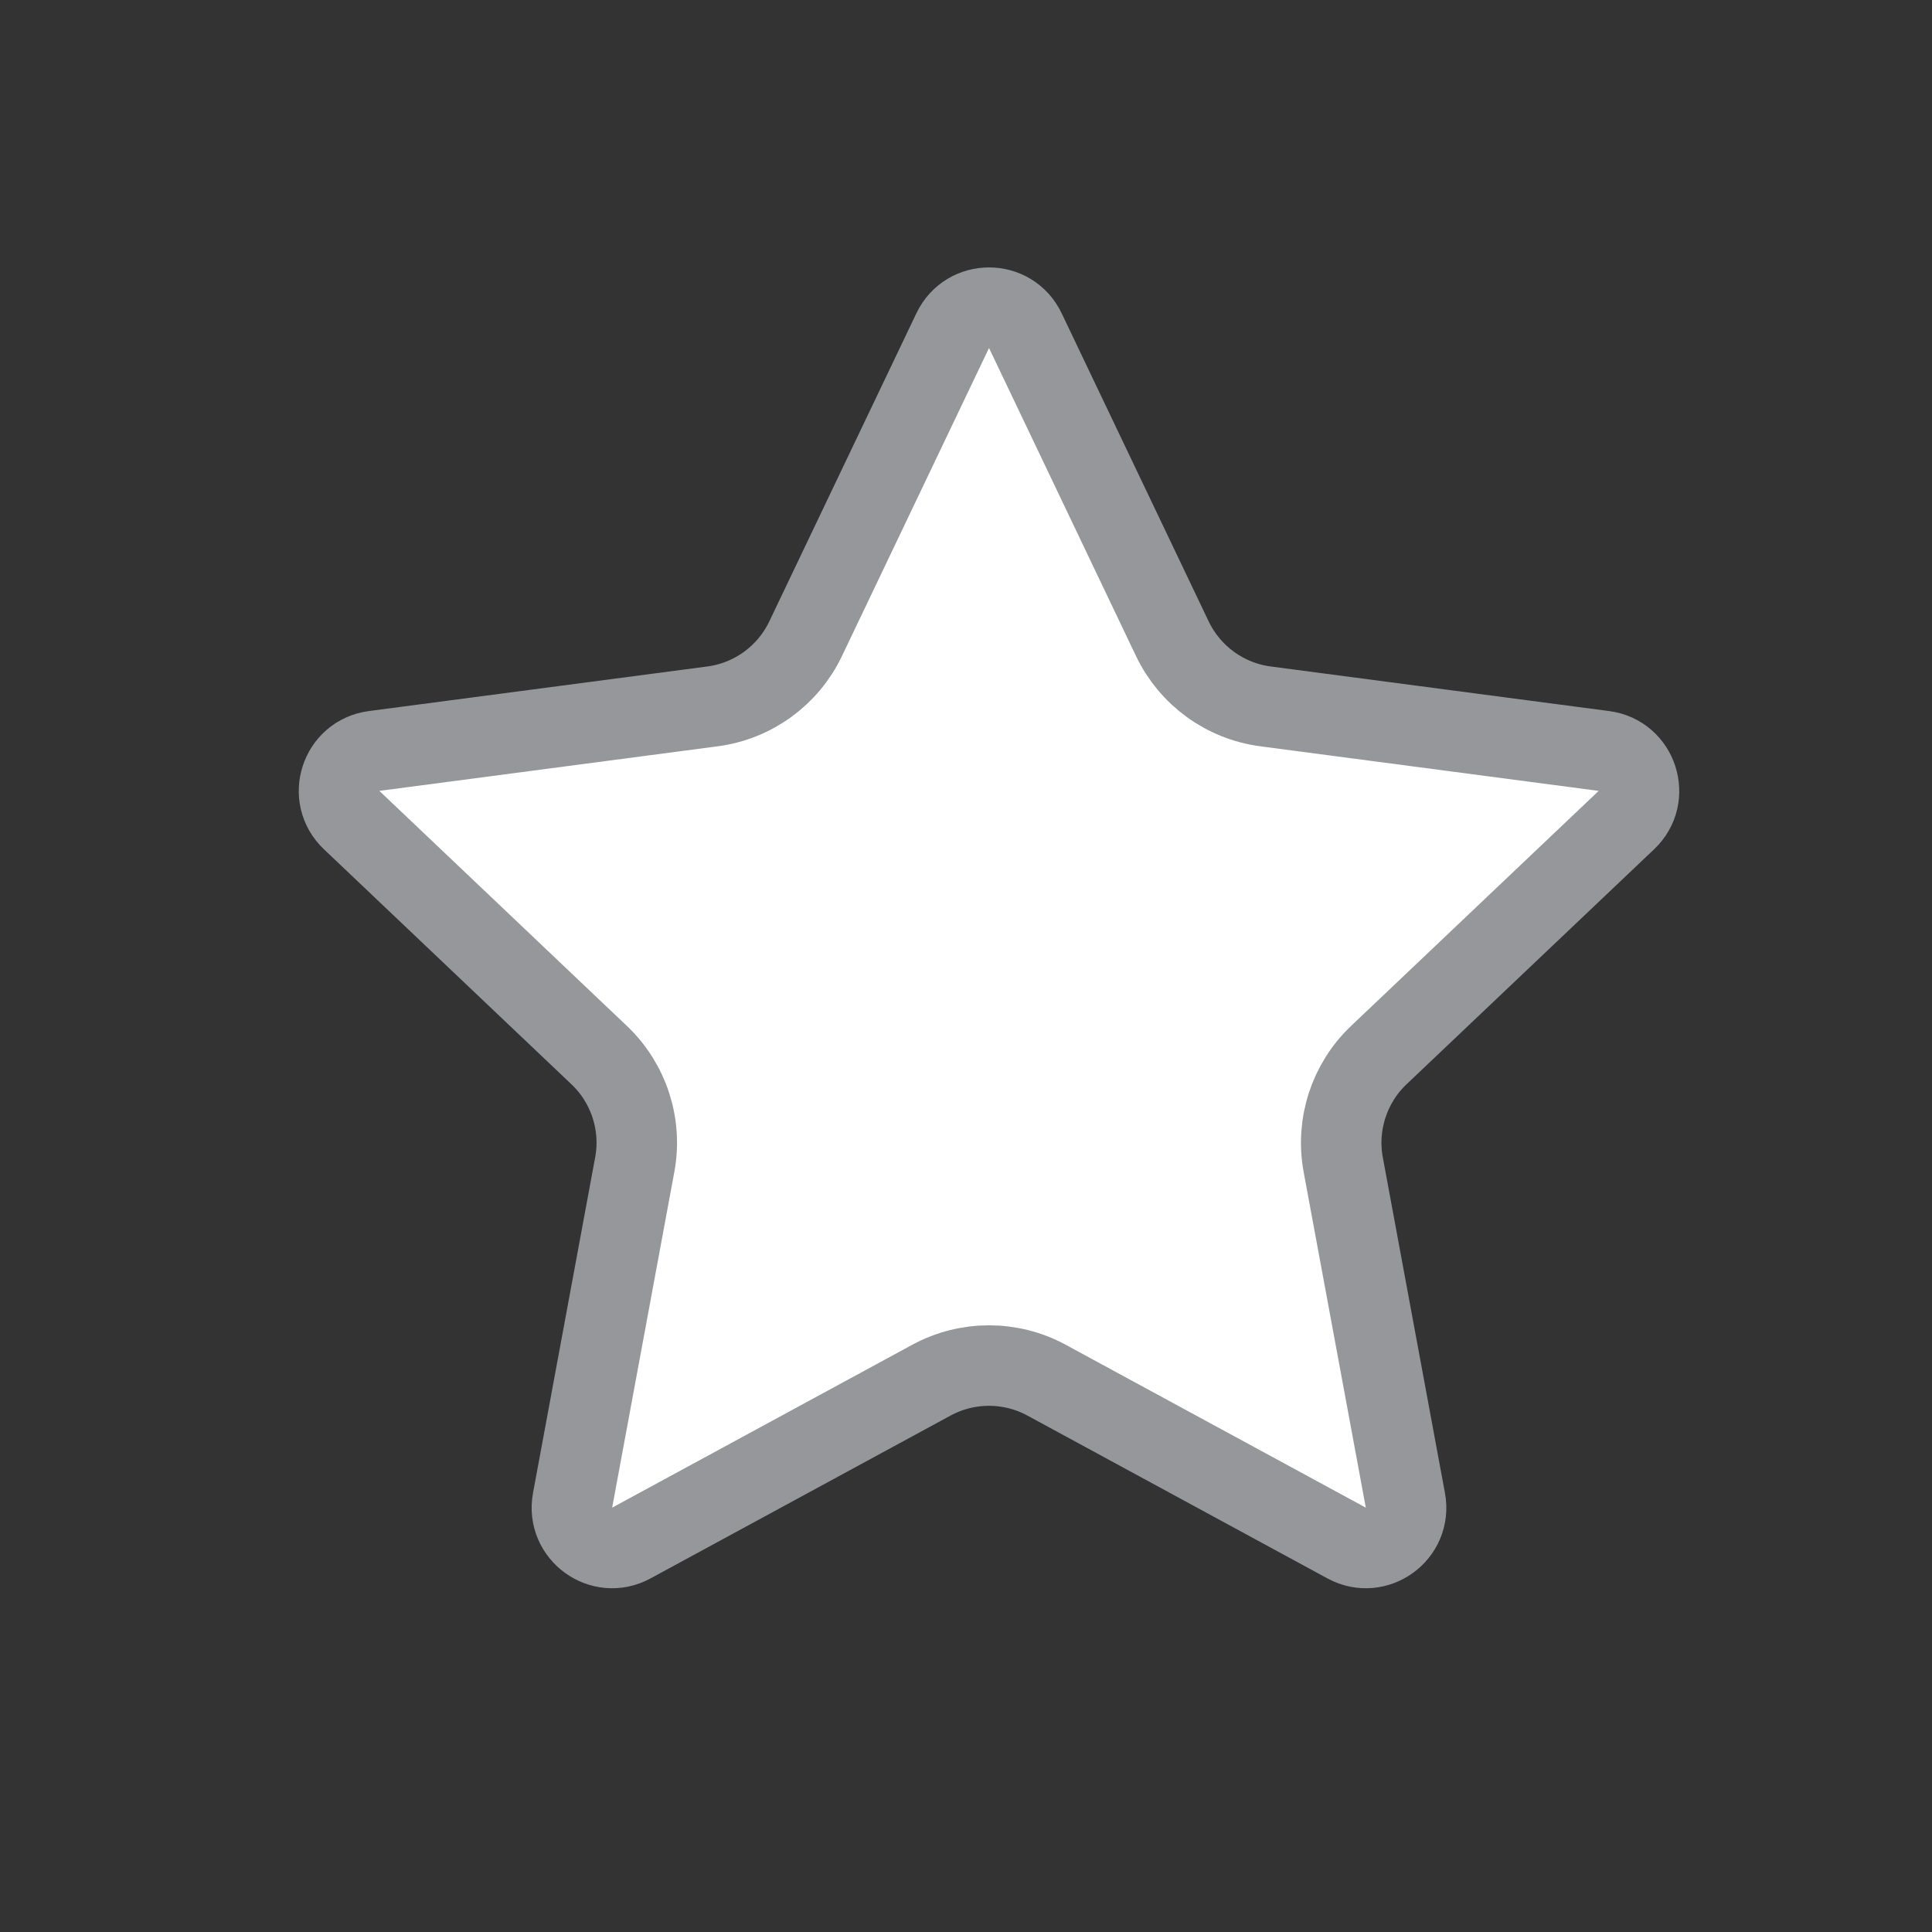 <svg width="24" height="24" viewBox="0 0 24 24" fill="none" xmlns="http://www.w3.org/2000/svg">
<rect x="0" y="0" width="24" height="24" fill="#333333" stroke="none"/>
<path d="M11.835 4.107C12.016 3.727 12.556 3.727 12.737 4.107L14.563 7.934C14.782 8.392 15.217 8.709 15.721 8.775L19.925 9.329C20.342 9.384 20.509 9.898 20.204 10.187L17.128 13.107C16.76 13.456 16.594 13.969 16.686 14.468L17.458 18.637C17.535 19.051 17.098 19.369 16.728 19.168L13.001 17.145C12.555 16.903 12.017 16.903 11.57 17.145L7.843 19.168C7.474 19.369 7.037 19.051 7.113 18.637L7.885 14.468C7.978 13.969 7.811 13.456 7.443 13.107L4.368 10.187C4.063 9.898 4.229 9.384 4.646 9.329L8.851 8.775C9.354 8.709 9.79 8.392 10.008 7.934L11.835 4.107Z" fill="white" stroke="#96979B"/>
</svg>
